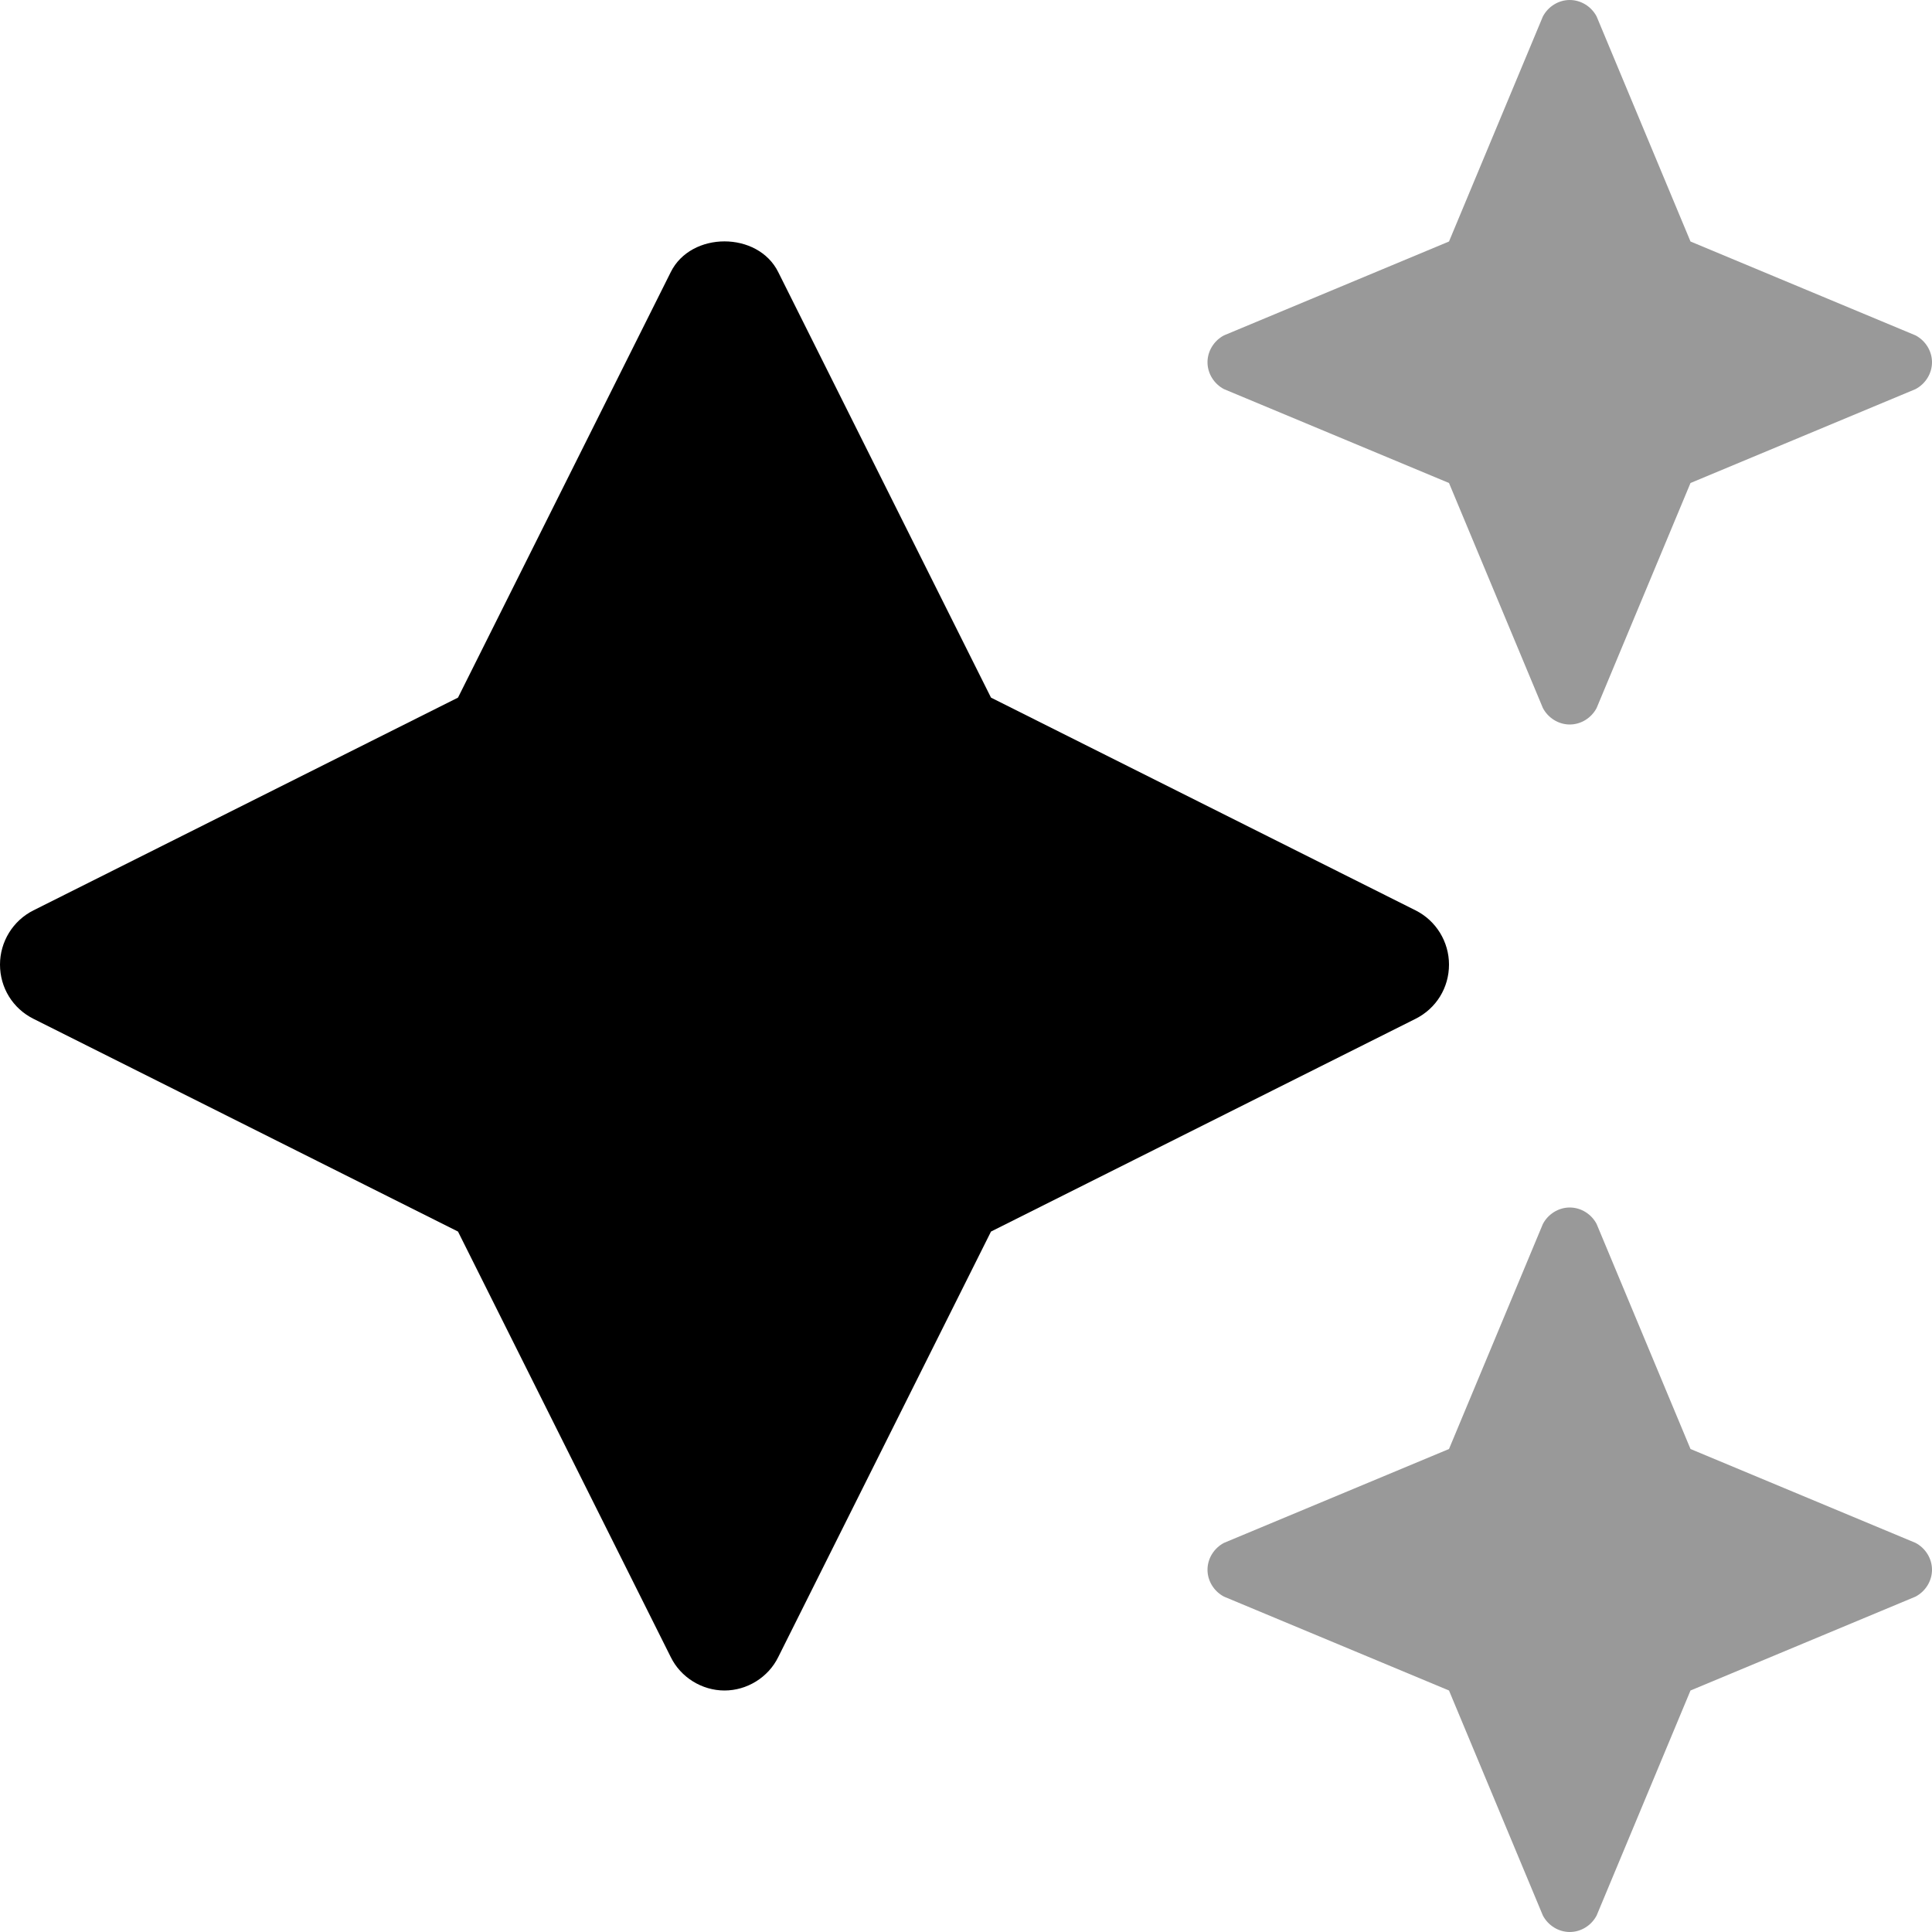 <svg xmlns="http://www.w3.org/2000/svg"
     viewBox="0 0 512 512"><!-- Font Awesome Pro 6.0.0-alpha2 by @fontawesome - https://fontawesome.com License - https://fontawesome.com/license (Commercial License) -->
    <defs>
        <style>.fa-secondary{opacity:.4}</style>
    </defs>
    <path d="M324.375 103.125L384 128L408.875 187.625C410.25 190.25 413 192 416 192S421.75 190.25 423.125 187.625L448 128L507.625 103.125C510.25 101.75 512 99 512 96S510.25 90.25 507.625 88.875L448 64L423.125 4.375C421.75 1.75 419 0 416 0S410.25 1.75 408.875 4.375L384 64L324.375 88.875C321.75 90.25 320 93 320 96S321.75 101.75 324.375 103.125ZM507.625 408.875L448 384L423.125 324.375C421.75 321.75 419 320 416 320S410.25 321.75 408.875 324.375L384 384L324.375 408.875C321.75 410.25 320 413 320 416S321.75 421.75 324.375 423.125L384 448L408.875 507.625C410.25 510.25 413 512 416 512S421.75 510.25 423.125 507.625L448 448L507.625 423.125C510.25 421.75 512 419 512 416S510.25 410.25 507.625 408.875Z"
          class="fa-secondary"/>
    <path d="M384 255.625C384 249.625 380.625 244 375.125 241.25L262.625 184.875L206.25 72.125C200.875 61.25 183.125 61.25 177.75 72.125L121.375 184.875L8.875 241.25C3.375 244 0 249.625 0 255.625C0 261.75 3.375 267.25 8.875 270L121.375 326.375L177.75 439.125C180.375 444.5 185.999 448 192 448C197.999 448 203.625 444.5 206.25 439.125L262.625 326.375L375.125 270C380.625 267.25 384 261.75 384 255.625Z"
          class="fa-primary"/>
</svg>